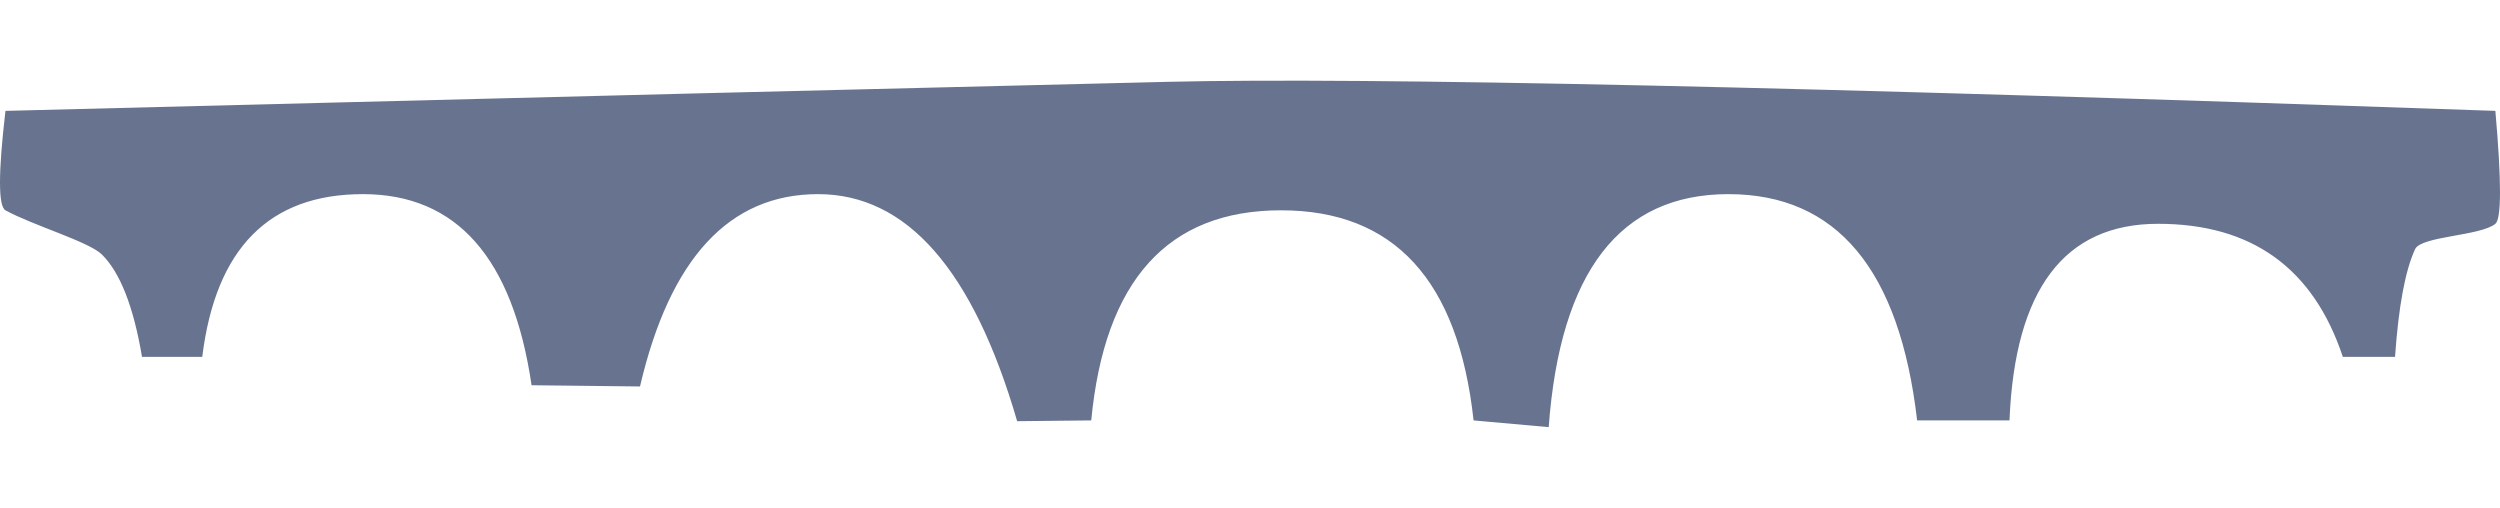 <?xml version="1.0" encoding="UTF-8"?>
<svg width="320px" height="65px" viewBox="0 0 469 65" preserveAspectRation="none" version="1.1" xmlns="http://www.w3.org/2000/svg" xmlns:xlink="http://www.w3.org/1999/xlink">
    <!-- Generator: Sketch 54 (76480) - https://sketchapp.com -->
    <title>Path 3</title>
    <desc>Created with Sketch.</desc>
    <g id="PL" stroke="none" stroke-width="1" fill="none" fill-rule="evenodd">
        <g id="Icons" transform="translate(-485, -4745)" fill="#68748F">
            <path d="M689.717,4808.737 C692.227,4782.46 704.094,4769.321 725.318,4769.321 C746.541,4769.321 758.583,4782.46 761.442,4808.737 L775.537,4810 C777.682,4780.859 788.917,4766.288 809.241,4766.288 C829.566,4766.288 841.369,4780.438 844.652,4808.737 L861.981,4808.737 C862.985,4784.148 872.277,4771.853 889.857,4771.853 C907.437,4771.853 918.99,4780.174 924.515,4796.816 L934.309,4796.816 C934.971,4787.326 936.226,4780.588 938.076,4776.604 C939.214,4774.152 950.351,4774.143 953.131,4771.853 C954.29,4770.898 954.29,4763.836 953.131,4750.666 C824.426,4746.144 741.37,4744.329 703.965,4745.22 C660.369,4746.259 587.722,4748.074 486.024,4750.666 C484.659,4762.349 484.659,4768.567 486.024,4769.321 C491.108,4772.128 501.66,4775.193 504.106,4777.604 C507.538,4780.986 510.05,4787.39 511.64,4796.816 L522.942,4796.816 C525.453,4776.464 535.499,4766.288 553.078,4766.288 C570.658,4766.288 581.206,4778.238 584.722,4802.138 L605.064,4802.369 C610.681,4778.315 621.814,4766.288 638.462,4766.288 C655.109,4766.288 667.561,4780.486 675.817,4808.883 L689.717,4808.737 Z" id="Path-3"></path>
        </g>
    </g>
</svg>